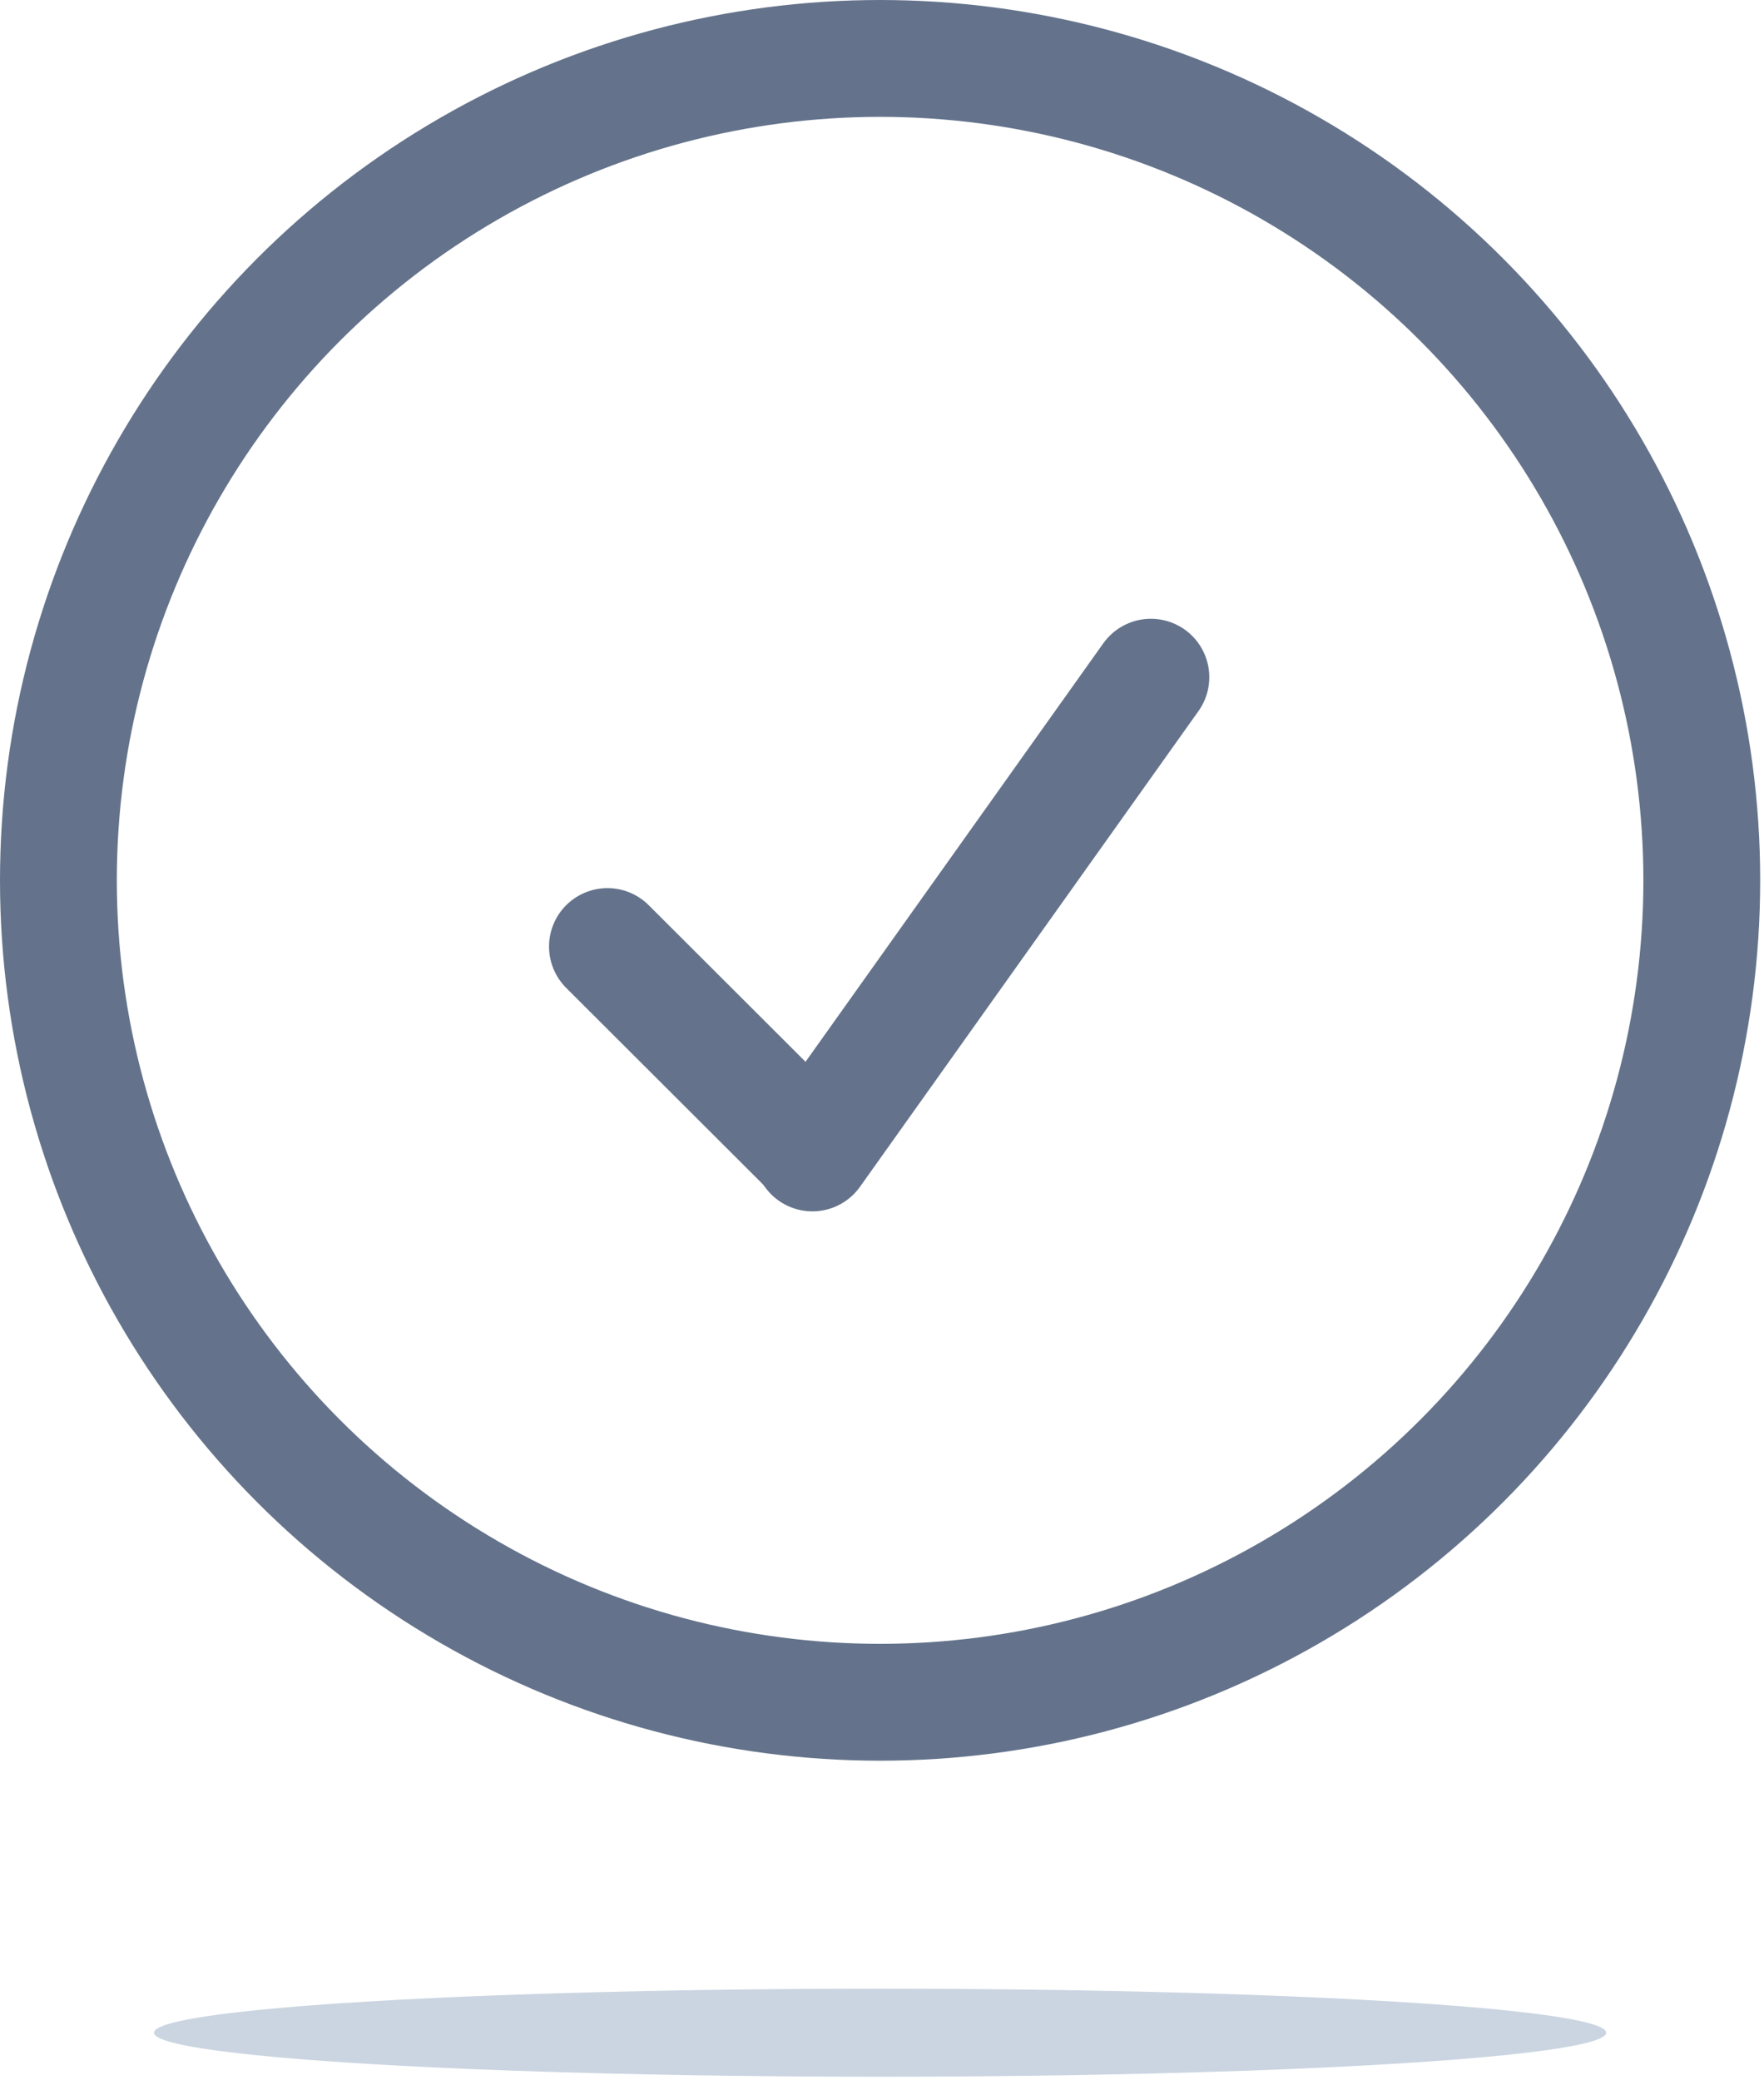 <svg width="151" height="178" viewBox="0 0 151 178" fill="none" xmlns="http://www.w3.org/2000/svg">
<circle cx="75.337" cy="75.337" r="70.337" stroke="#64738B" stroke-width="10"/>
<path d="M51.998 81.002L69.544 98.517" stroke="#64738B" stroke-width="10" stroke-linecap="round"/>
<path d="M69.541 98.663L98.517 57.952" stroke="#64738B" stroke-width="10" stroke-linecap="round"/>
<ellipse cx="75.337" cy="173.951" rx="62.153" ry="3.767" fill="#CBD5E1"/>
</svg>
